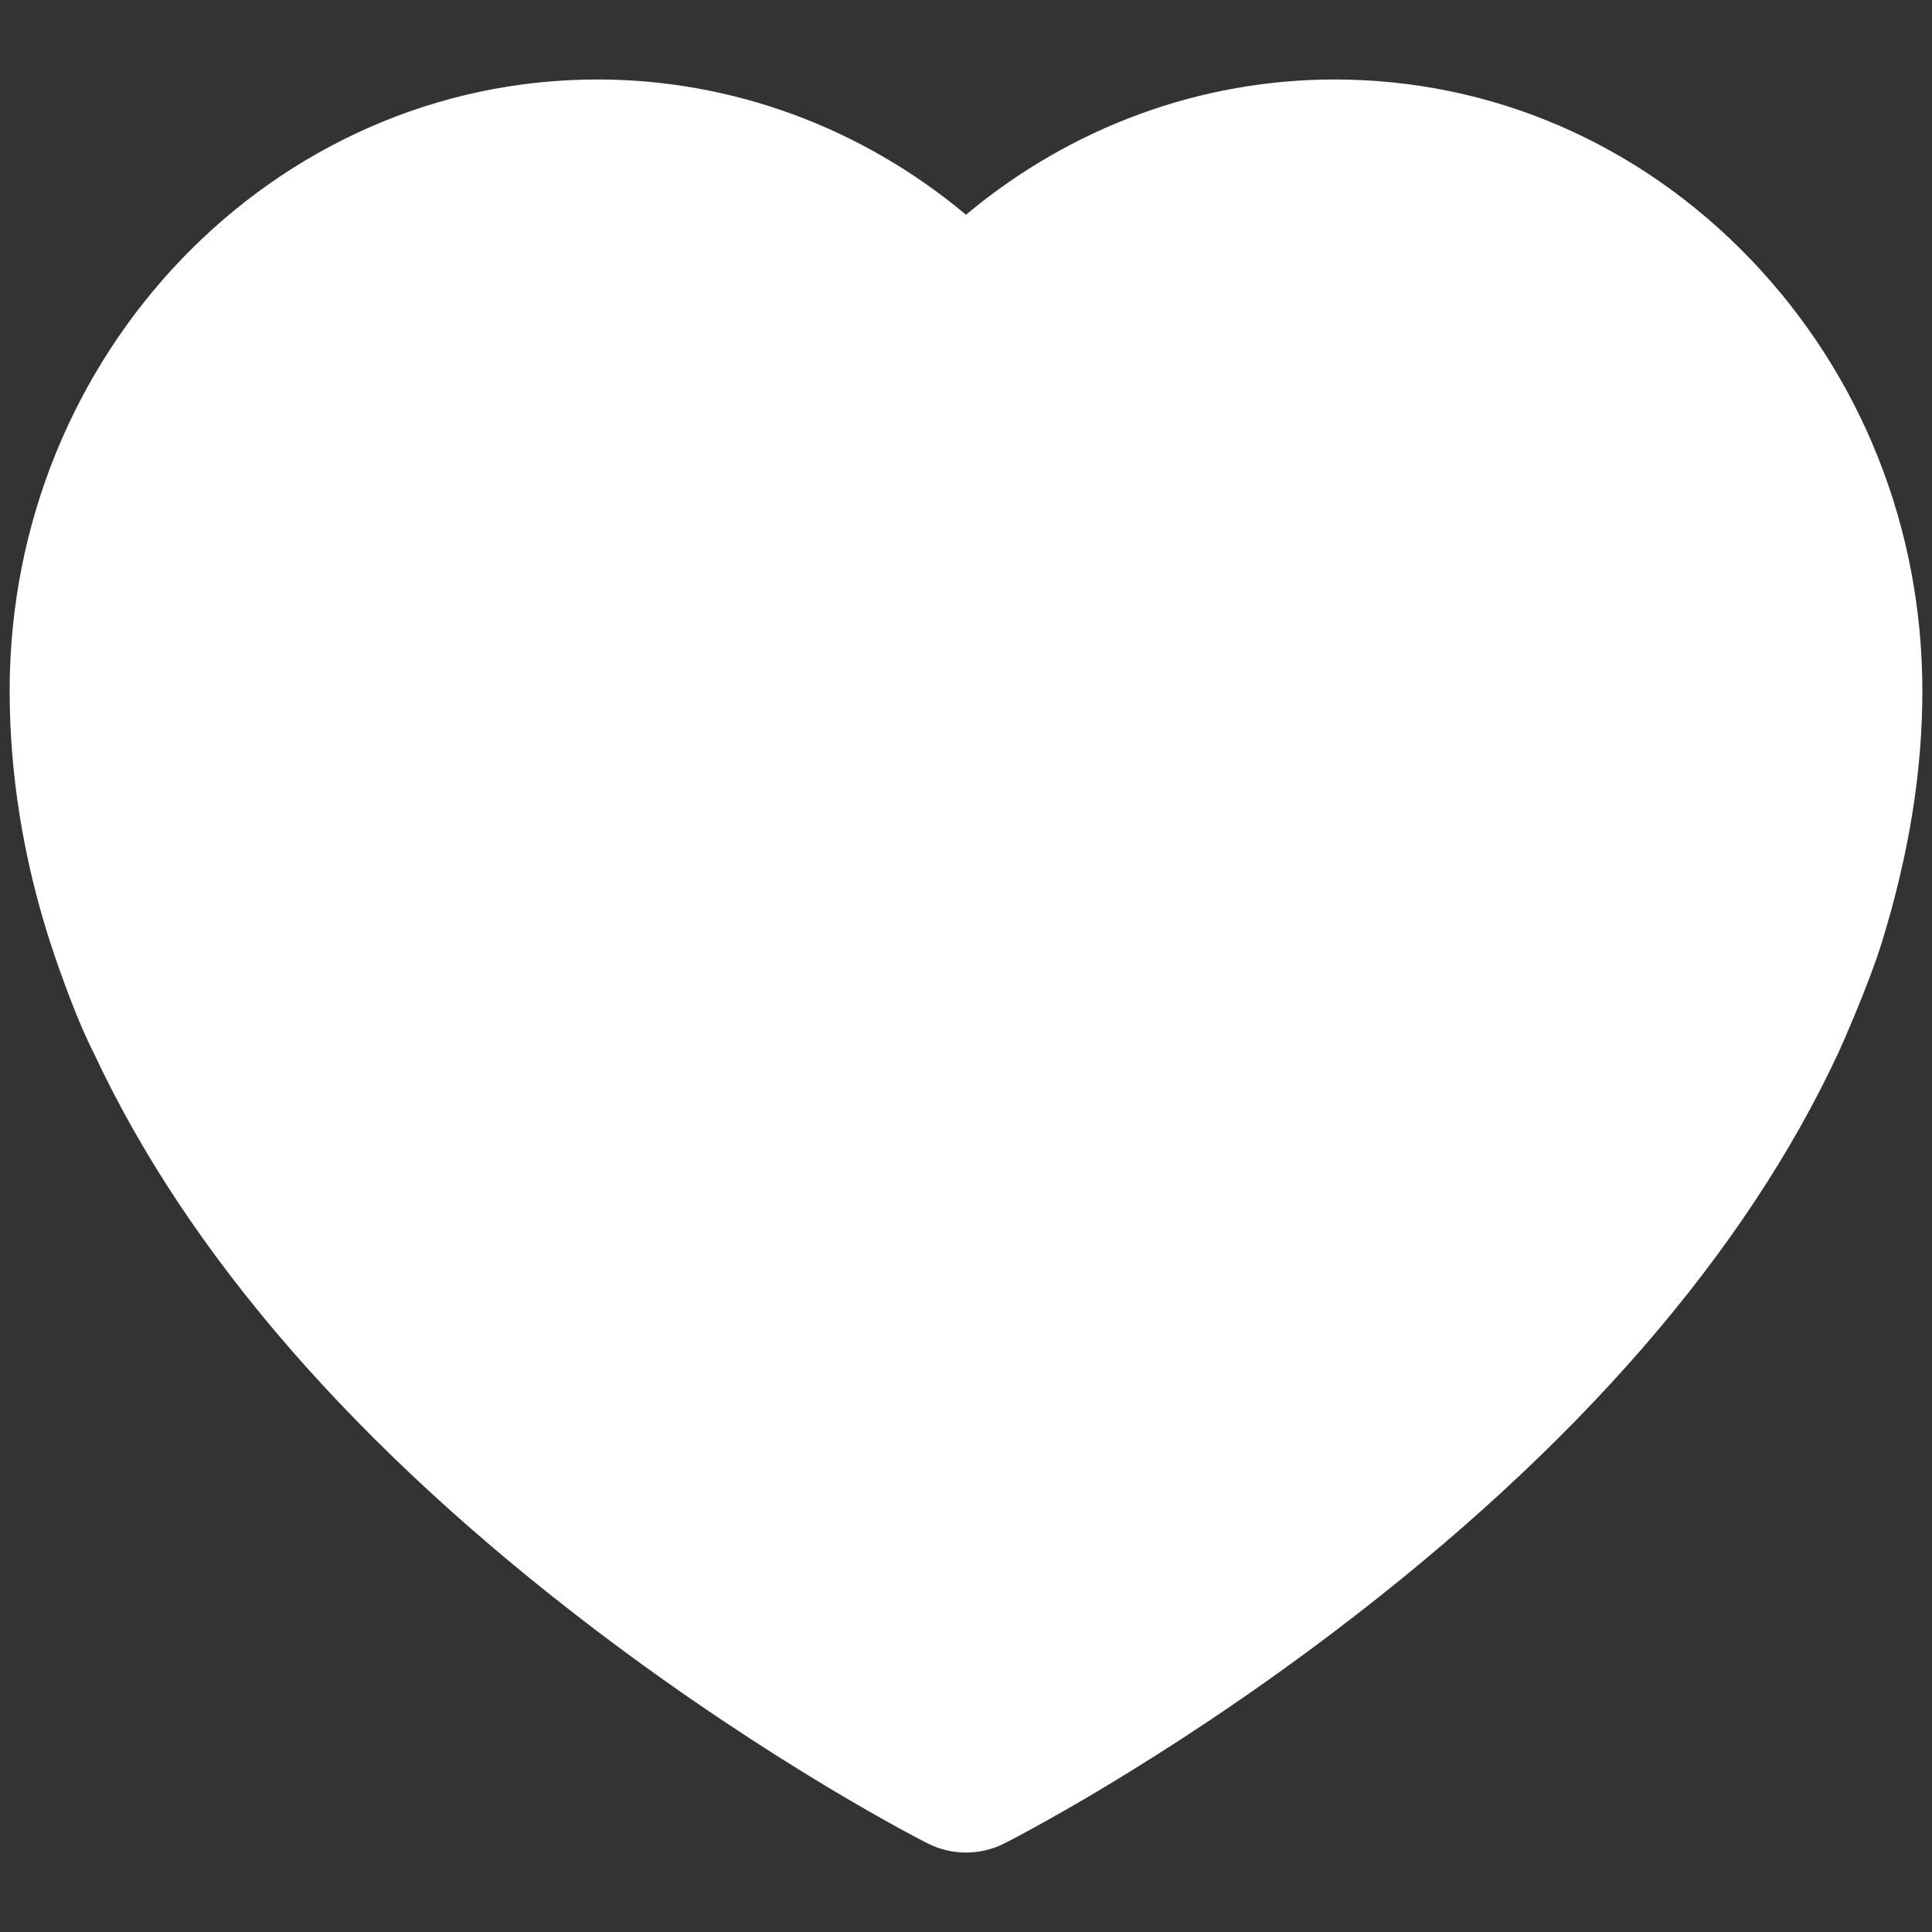 <?xml version="1.0" encoding="utf-8"?>
<!-- Generator: Adobe Illustrator 17.0.0, SVG Export Plug-In . SVG Version: 6.00 Build 0)  -->
<!DOCTYPE svg PUBLIC "-//W3C//DTD SVG 1.1//EN" "http://www.w3.org/Graphics/SVG/1.1/DTD/svg11.dtd">
<svg version="1.1" id="Layer_1" xmlns="http://www.w3.org/2000/svg" xmlns:xlink="http://www.w3.org/1999/xlink" x="0px" y="0px"
	 width="100px" height="100px" viewBox="0 0 100 100" enable-background="new 0 0 100 100" xml:space="preserve">
<rect x="0" y="0" width="100" height="100" fill="#333333" stroke="none"/>
<path fill="#FFFFFF" d="M90.608,13.418c-5.755-6-13.4-9.304-21.528-9.304c-6.96,0-13.673,2.474-19.08,7.001
	c-5.406-4.526-12.119-7.001-19.08-7.001C14.147,4.113,0.5,18.307,0.5,35.753c0,4.314,0.703,8.687,2.09,13
	c0.12,0.37,1.195,3.664,2.279,5.783c4.862,10.411,13.608,20.457,25.996,29.859c9.179,6.966,16.831,10.858,17.15,11.019
	c0.613,0.31,1.299,0.474,1.986,0.474c0.688,0,1.375-0.164,1.984-0.473c0.321-0.162,7.976-4.055,17.152-11.02
	c12.421-9.427,21.18-19.501,26.026-29.925c0.013-0.027,0.026-0.055,0.03-0.065c0.062-0.138,1.534-3.411,2.239-5.718
	c1.392-4.554,2.069-8.785,2.069-12.933C99.5,27.329,96.342,19.397,90.608,13.418z"/>
<g>
</g>
<g>
</g>
<g>
</g>
<g>
</g>
<g>
</g>
<g>
</g>
<g>
</g>
<g>
</g>
<g>
</g>
<g>
</g>
<g>
</g>
<g>
</g>
<g>
</g>
<g>
</g>
<g>
</g>
</svg>
